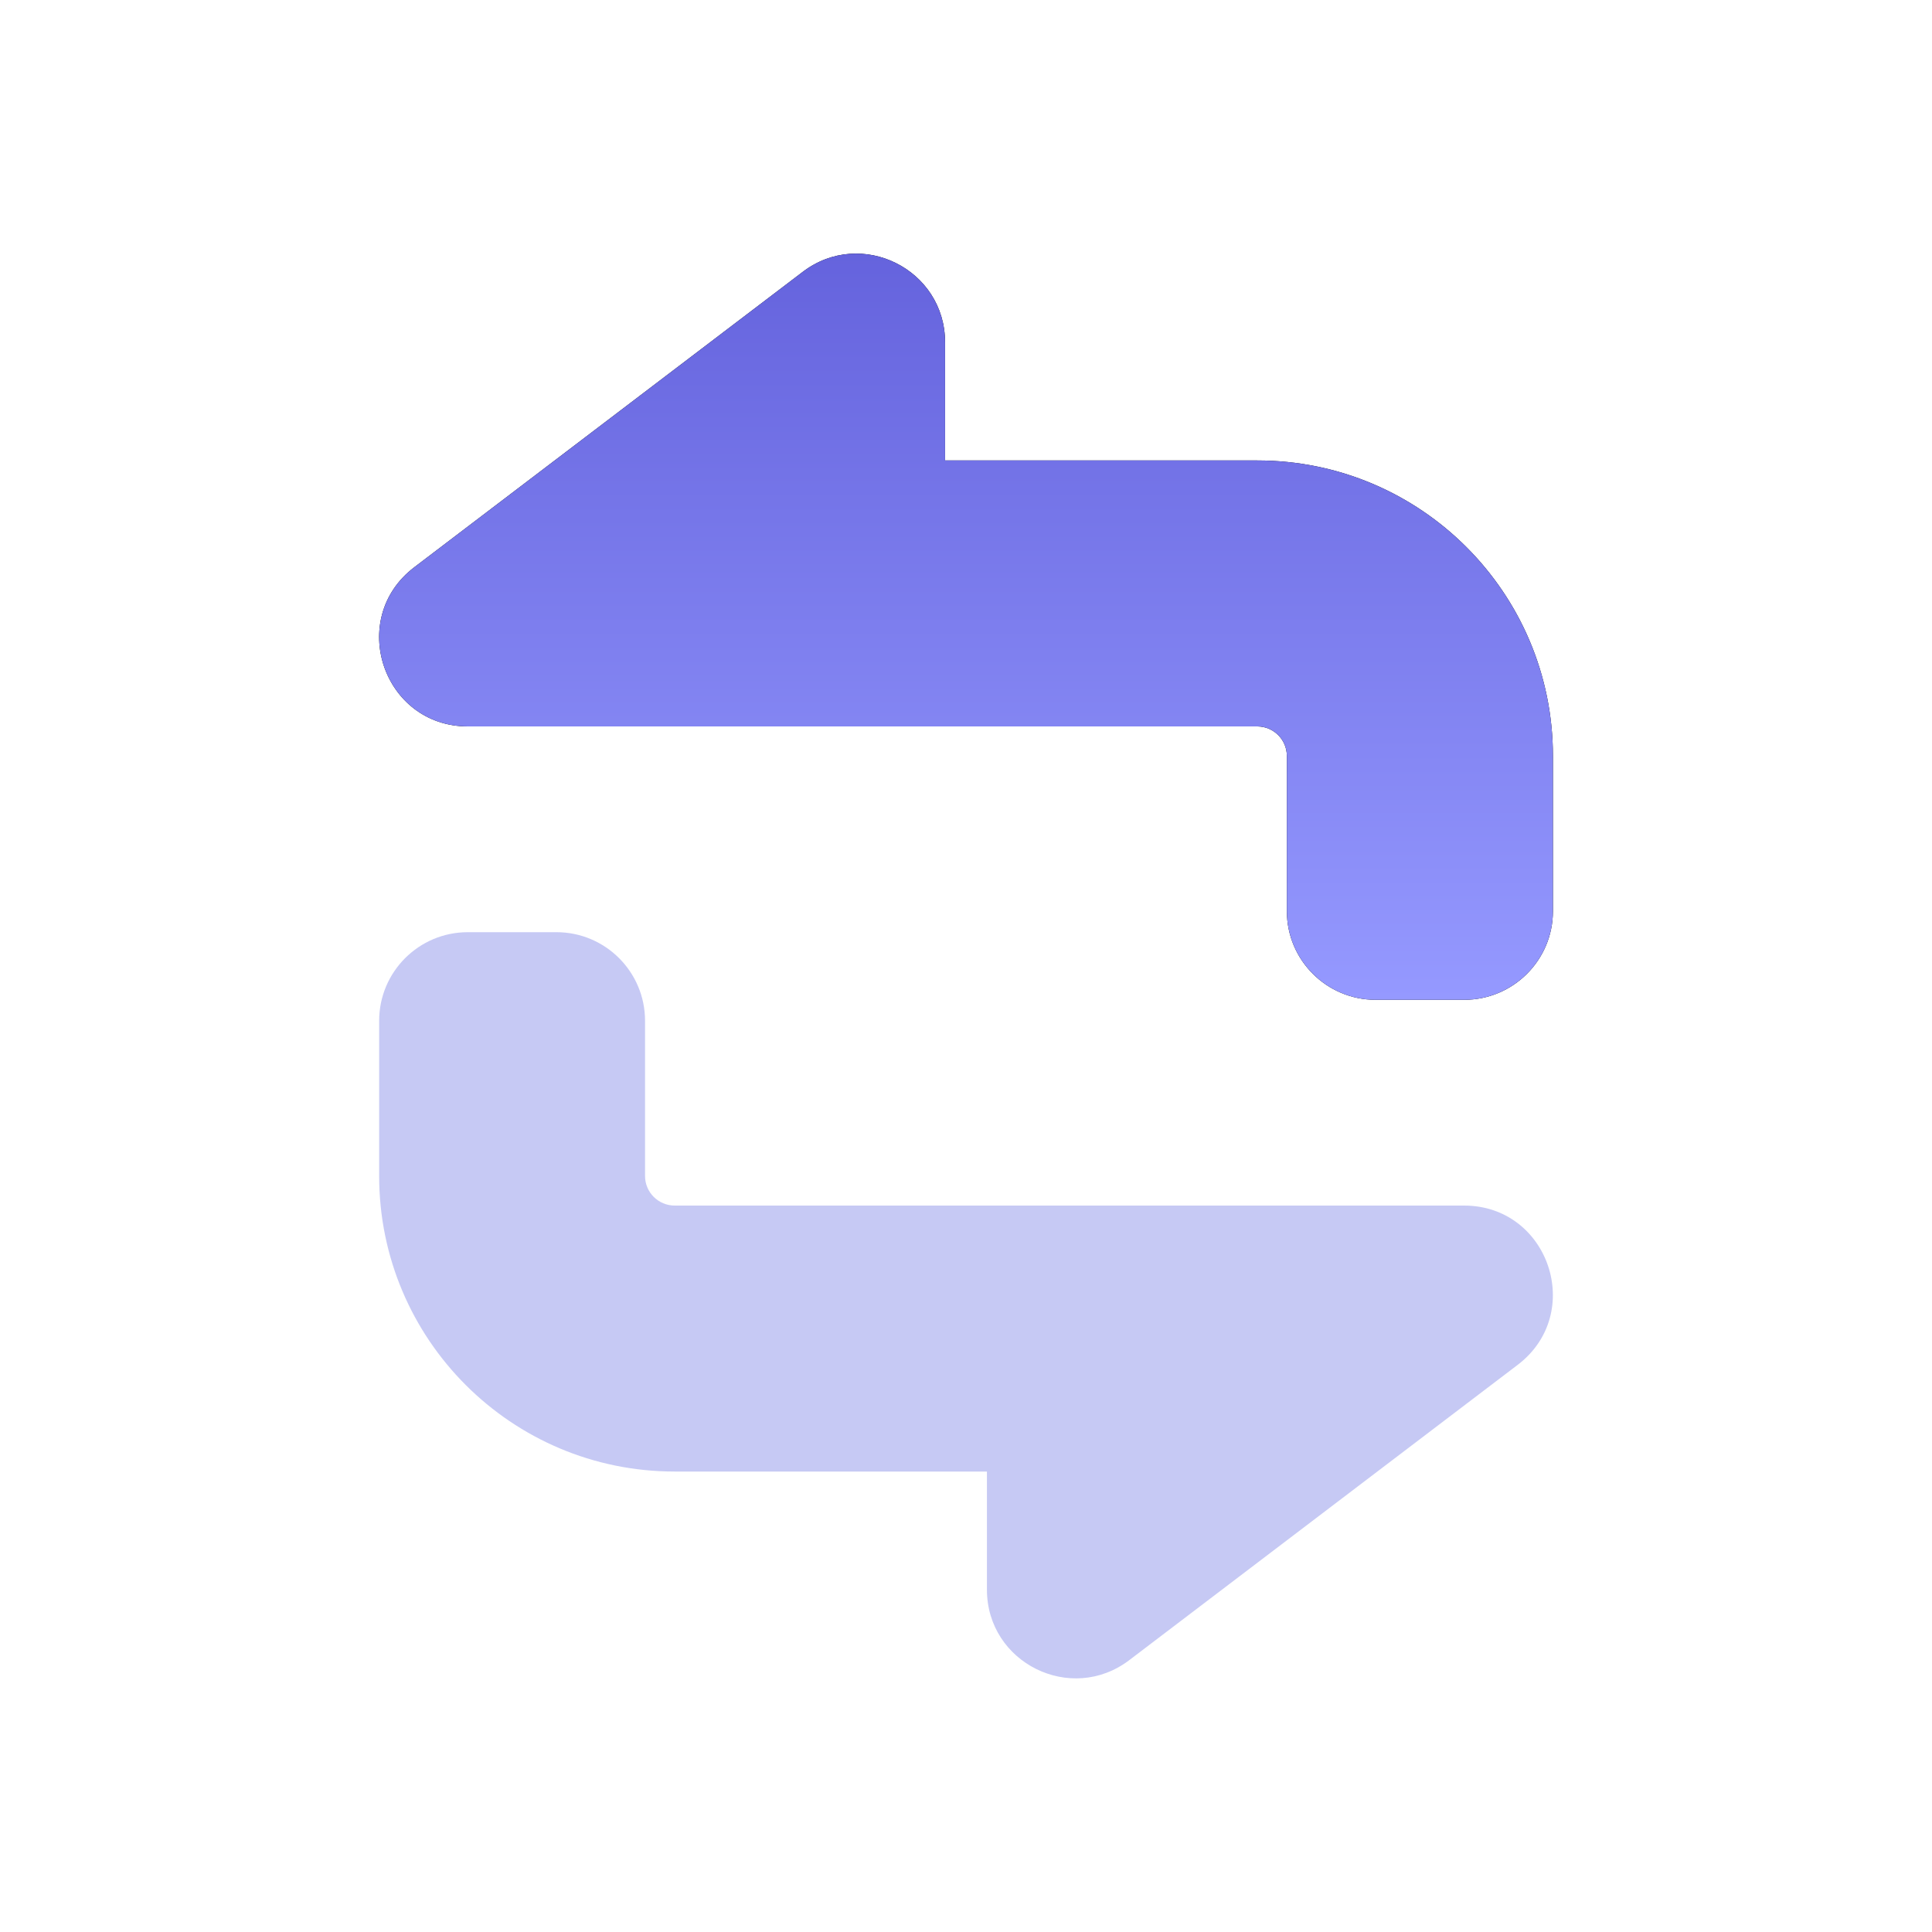 <svg width="24" height="24" viewBox="0 0 24 24" fill="none" xmlns="http://www.w3.org/2000/svg">
    <path d="M11.74 5.72H15.619C17.647 5.72 19.291 7.364 19.291 9.391V11.319C19.291 11.927 18.797 12.42 18.189 12.42H17.088C16.48 12.42 15.986 11.927 15.986 11.319V9.391C15.986 9.189 15.822 9.024 15.619 9.024H5.813C4.758 9.024 4.307 7.685 5.147 7.046L9.972 3.377C10.697 2.825 11.74 3.343 11.74 4.253V5.72Z"
          fill="black"/>
    <path d="M11.74 5.72H15.619C17.647 5.72 19.291 7.364 19.291 9.391V11.319C19.291 11.927 18.797 12.42 18.189 12.42H17.088C16.48 12.42 15.986 11.927 15.986 11.319V9.391C15.986 9.189 15.822 9.024 15.619 9.024H5.813C4.758 9.024 4.307 7.685 5.147 7.046L9.972 3.377C10.697 2.825 11.74 3.343 11.74 4.253V5.72Z"
          fill="url(#paint0_linear_272_7434)"/>
    <path d="M12.26 18.28L8.381 18.28C6.353 18.28 4.71 16.636 4.71 14.609L4.71 12.681C4.71 12.073 5.203 11.58 5.811 11.58L6.912 11.58C7.52 11.58 8.013 12.073 8.013 12.681L8.013 14.609C8.013 14.811 8.178 14.976 8.381 14.976L18.187 14.976C19.241 14.976 19.693 16.315 18.854 16.954L14.028 20.623C13.303 21.174 12.26 20.657 12.26 19.747L12.26 18.28Z"
          fill="#C6C9F4"/>
    <defs>
        <linearGradient id="paint0_linear_272_7434" x1="12" y1="3.15" x2="12" y2="12.42"
                        gradientUnits="userSpaceOnUse">
            <stop stop-color="#6563DD"/>
            <stop offset="1" stop-color="#9599FF"/>
        </linearGradient>
    </defs>
</svg>
